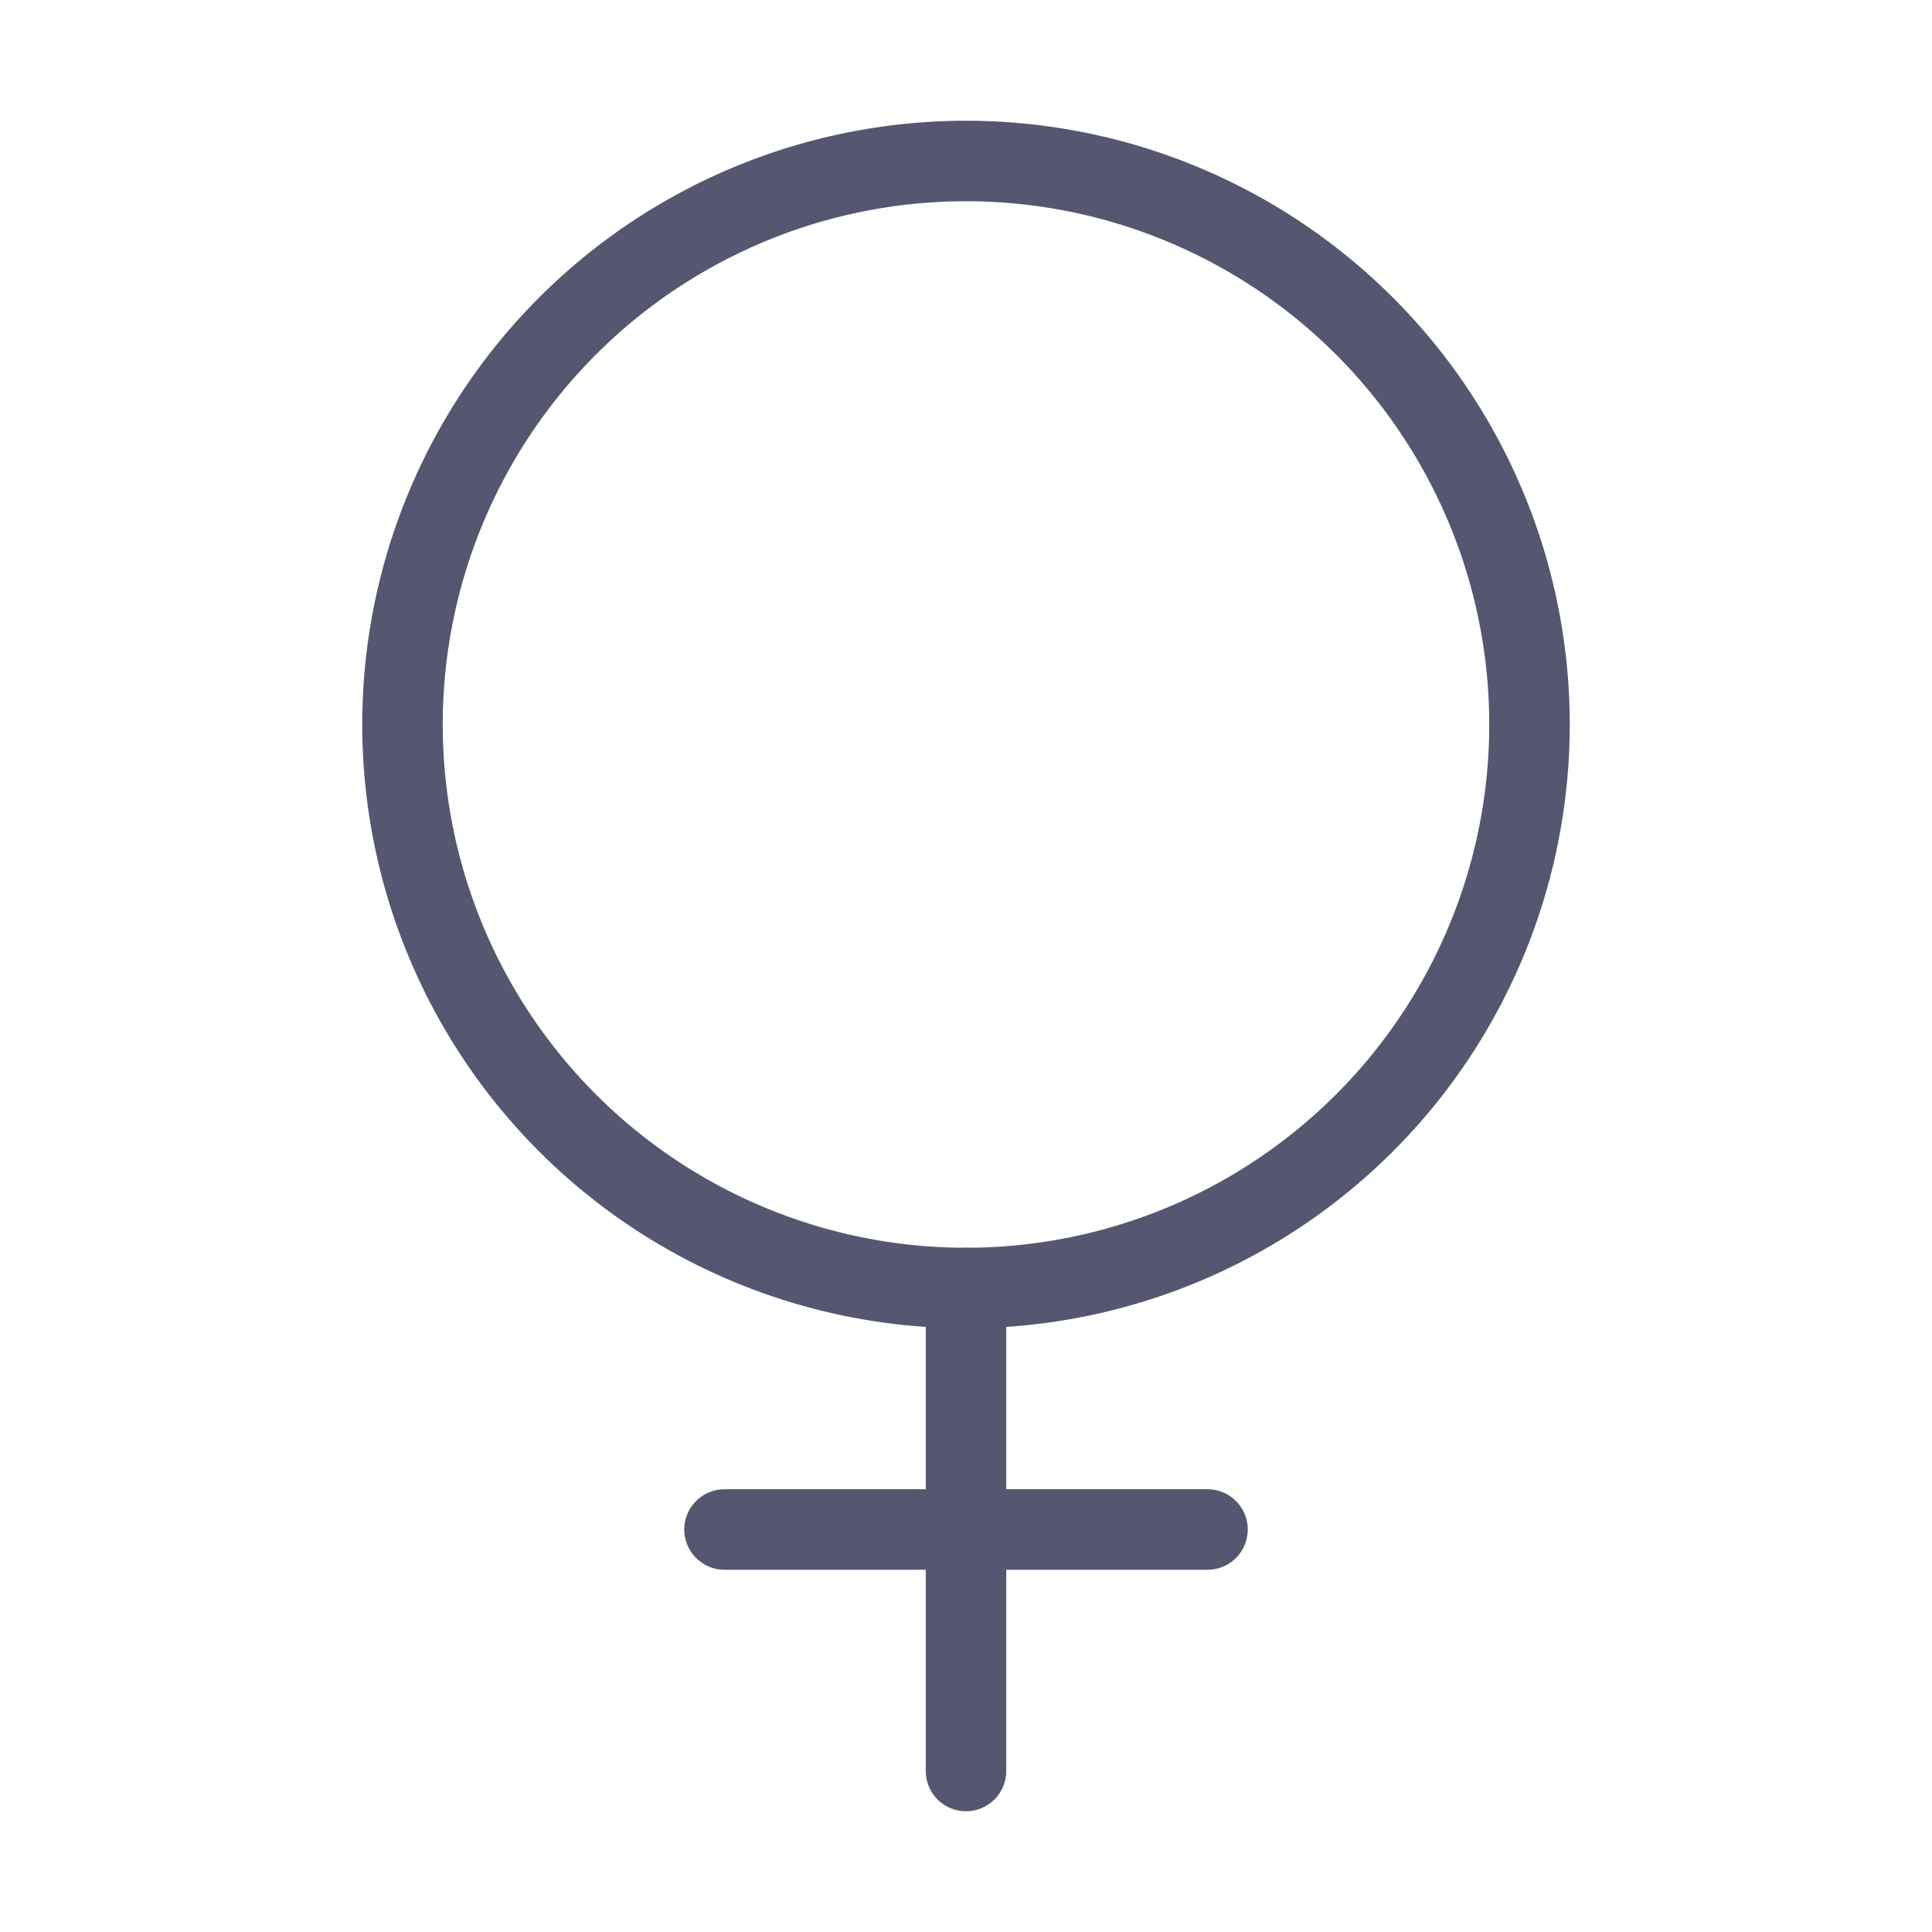 <svg id="vuesax_linear_woman" data-name="vuesax/linear/woman" xmlns="http://www.w3.org/2000/svg" width="24" height="24" viewBox="0 0 24 24">
  <g id="woman" transform="translate(-428 -188)">
    <path id="Vector" d="M14,7A7,7,0,1,1,7,0,7,7,0,0,1,14,7Z" transform="translate(433 190)" fill="none" stroke="#555770" stroke-linecap="round" stroke-linejoin="round" stroke-width="1"/>
    <path id="Vector-2" data-name="Vector" d="M0,0V6" transform="translate(440 204)" fill="none" stroke="#555770" stroke-linecap="round" stroke-linejoin="round" stroke-width="1"/>
    <path id="Vector-3" data-name="Vector" d="M6,0H0" transform="translate(437 207)" fill="none" stroke="#555770" stroke-linecap="round" stroke-linejoin="round" stroke-width="1"/>
    <path id="Vector-4" data-name="Vector" d="M0,0H24V24H0Z" transform="translate(428 188)" fill="none" opacity="0"/>
  </g>
</svg>
